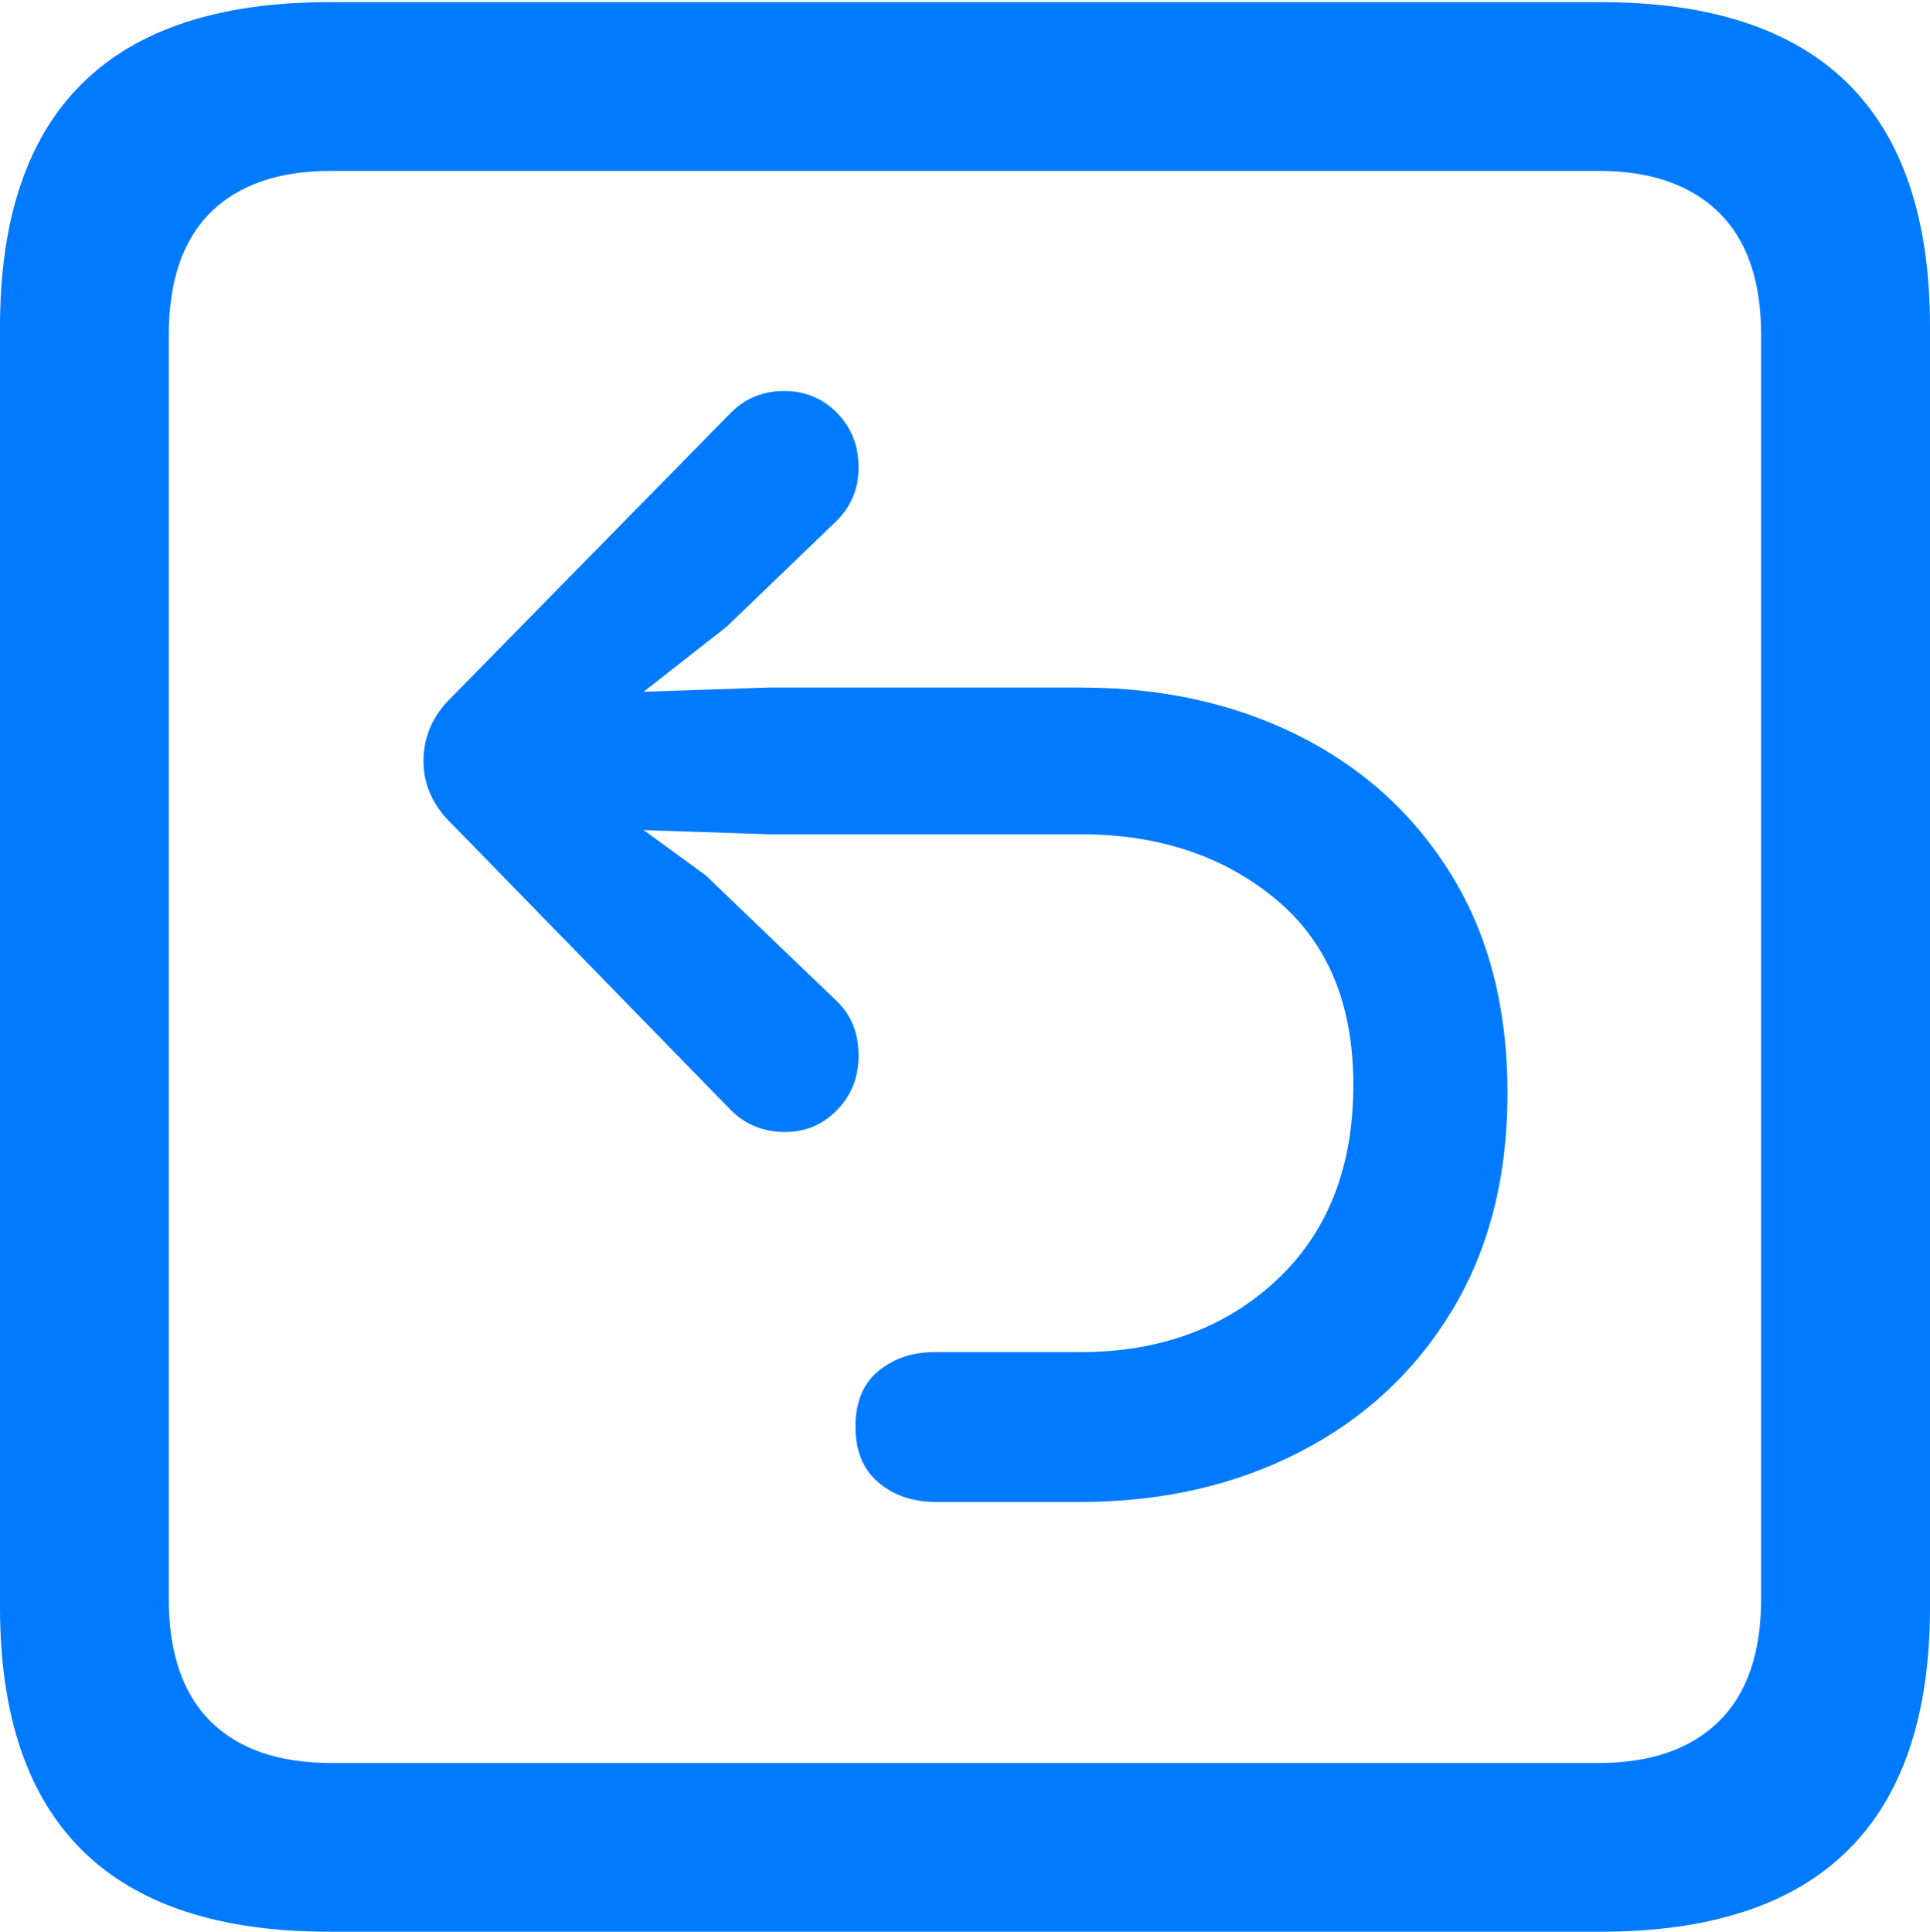 <?xml version="1.0" encoding="UTF-8"?>
<!--Generator: Apple Native CoreSVG 175.5-->
<!DOCTYPE svg
PUBLIC "-//W3C//DTD SVG 1.1//EN"
       "http://www.w3.org/Graphics/SVG/1.1/DTD/svg11.dtd">
<svg version="1.1" xmlns="http://www.w3.org/2000/svg" xmlns:xlink="http://www.w3.org/1999/xlink" width="17.979" height="17.998">
 <g>
  <rect height="17.998" opacity="0" width="17.979" x="0" y="0"/>
  <path d="M3.066 17.998L14.912 17.998Q16.445 17.998 17.212 17.241Q17.979 16.484 17.979 14.971L17.979 3.047Q17.979 1.533 17.212 0.776Q16.445 0.02 14.912 0.02L3.066 0.02Q1.533 0.02 0.767 0.776Q0 1.533 0 3.047L0 14.971Q0 16.484 0.767 17.241Q1.533 17.998 3.066 17.998ZM3.086 16.426Q2.354 16.426 1.963 16.04Q1.572 15.654 1.572 14.893L1.572 3.125Q1.572 2.363 1.963 1.978Q2.354 1.592 3.086 1.592L14.893 1.592Q15.615 1.592 16.011 1.978Q16.406 2.363 16.406 3.125L16.406 14.893Q16.406 15.654 16.011 16.04Q15.615 16.426 14.893 16.426Z" fill="#007aff"/>
  <path d="M14.043 10.185Q14.043 9.004 13.525 8.159Q13.008 7.314 12.109 6.86Q11.211 6.406 10.068 6.406L7.158 6.406L5.996 6.445L6.768 5.84L7.783 4.863Q7.998 4.658 7.998 4.355Q7.998 4.053 7.798 3.848Q7.598 3.643 7.305 3.643Q7.002 3.643 6.797 3.857L4.209 6.494Q3.945 6.748 3.945 7.09Q3.945 7.422 4.209 7.676L6.807 10.342Q7.012 10.547 7.314 10.547Q7.598 10.547 7.798 10.342Q7.998 10.137 7.998 9.834Q7.998 9.521 7.793 9.326L6.572 8.154L5.996 7.734L7.158 7.773L10.068 7.773Q11.152 7.773 11.88 8.374Q12.607 8.975 12.607 10.107Q12.607 11.26 11.89 11.929Q11.172 12.598 10.059 12.598Q10 12.598 9.678 12.598Q9.355 12.598 9.038 12.598Q8.721 12.598 8.701 12.598Q8.398 12.598 8.184 12.773Q7.969 12.949 7.969 13.291Q7.969 13.633 8.184 13.813Q8.398 13.994 8.721 13.994Q8.75 13.994 9.058 13.994Q9.365 13.994 9.683 13.994Q10 13.994 10.059 13.994Q11.201 13.994 12.104 13.53Q13.008 13.066 13.525 12.212Q14.043 11.357 14.043 10.185Z" fill="#007aff"/>
 </g>
</svg>
